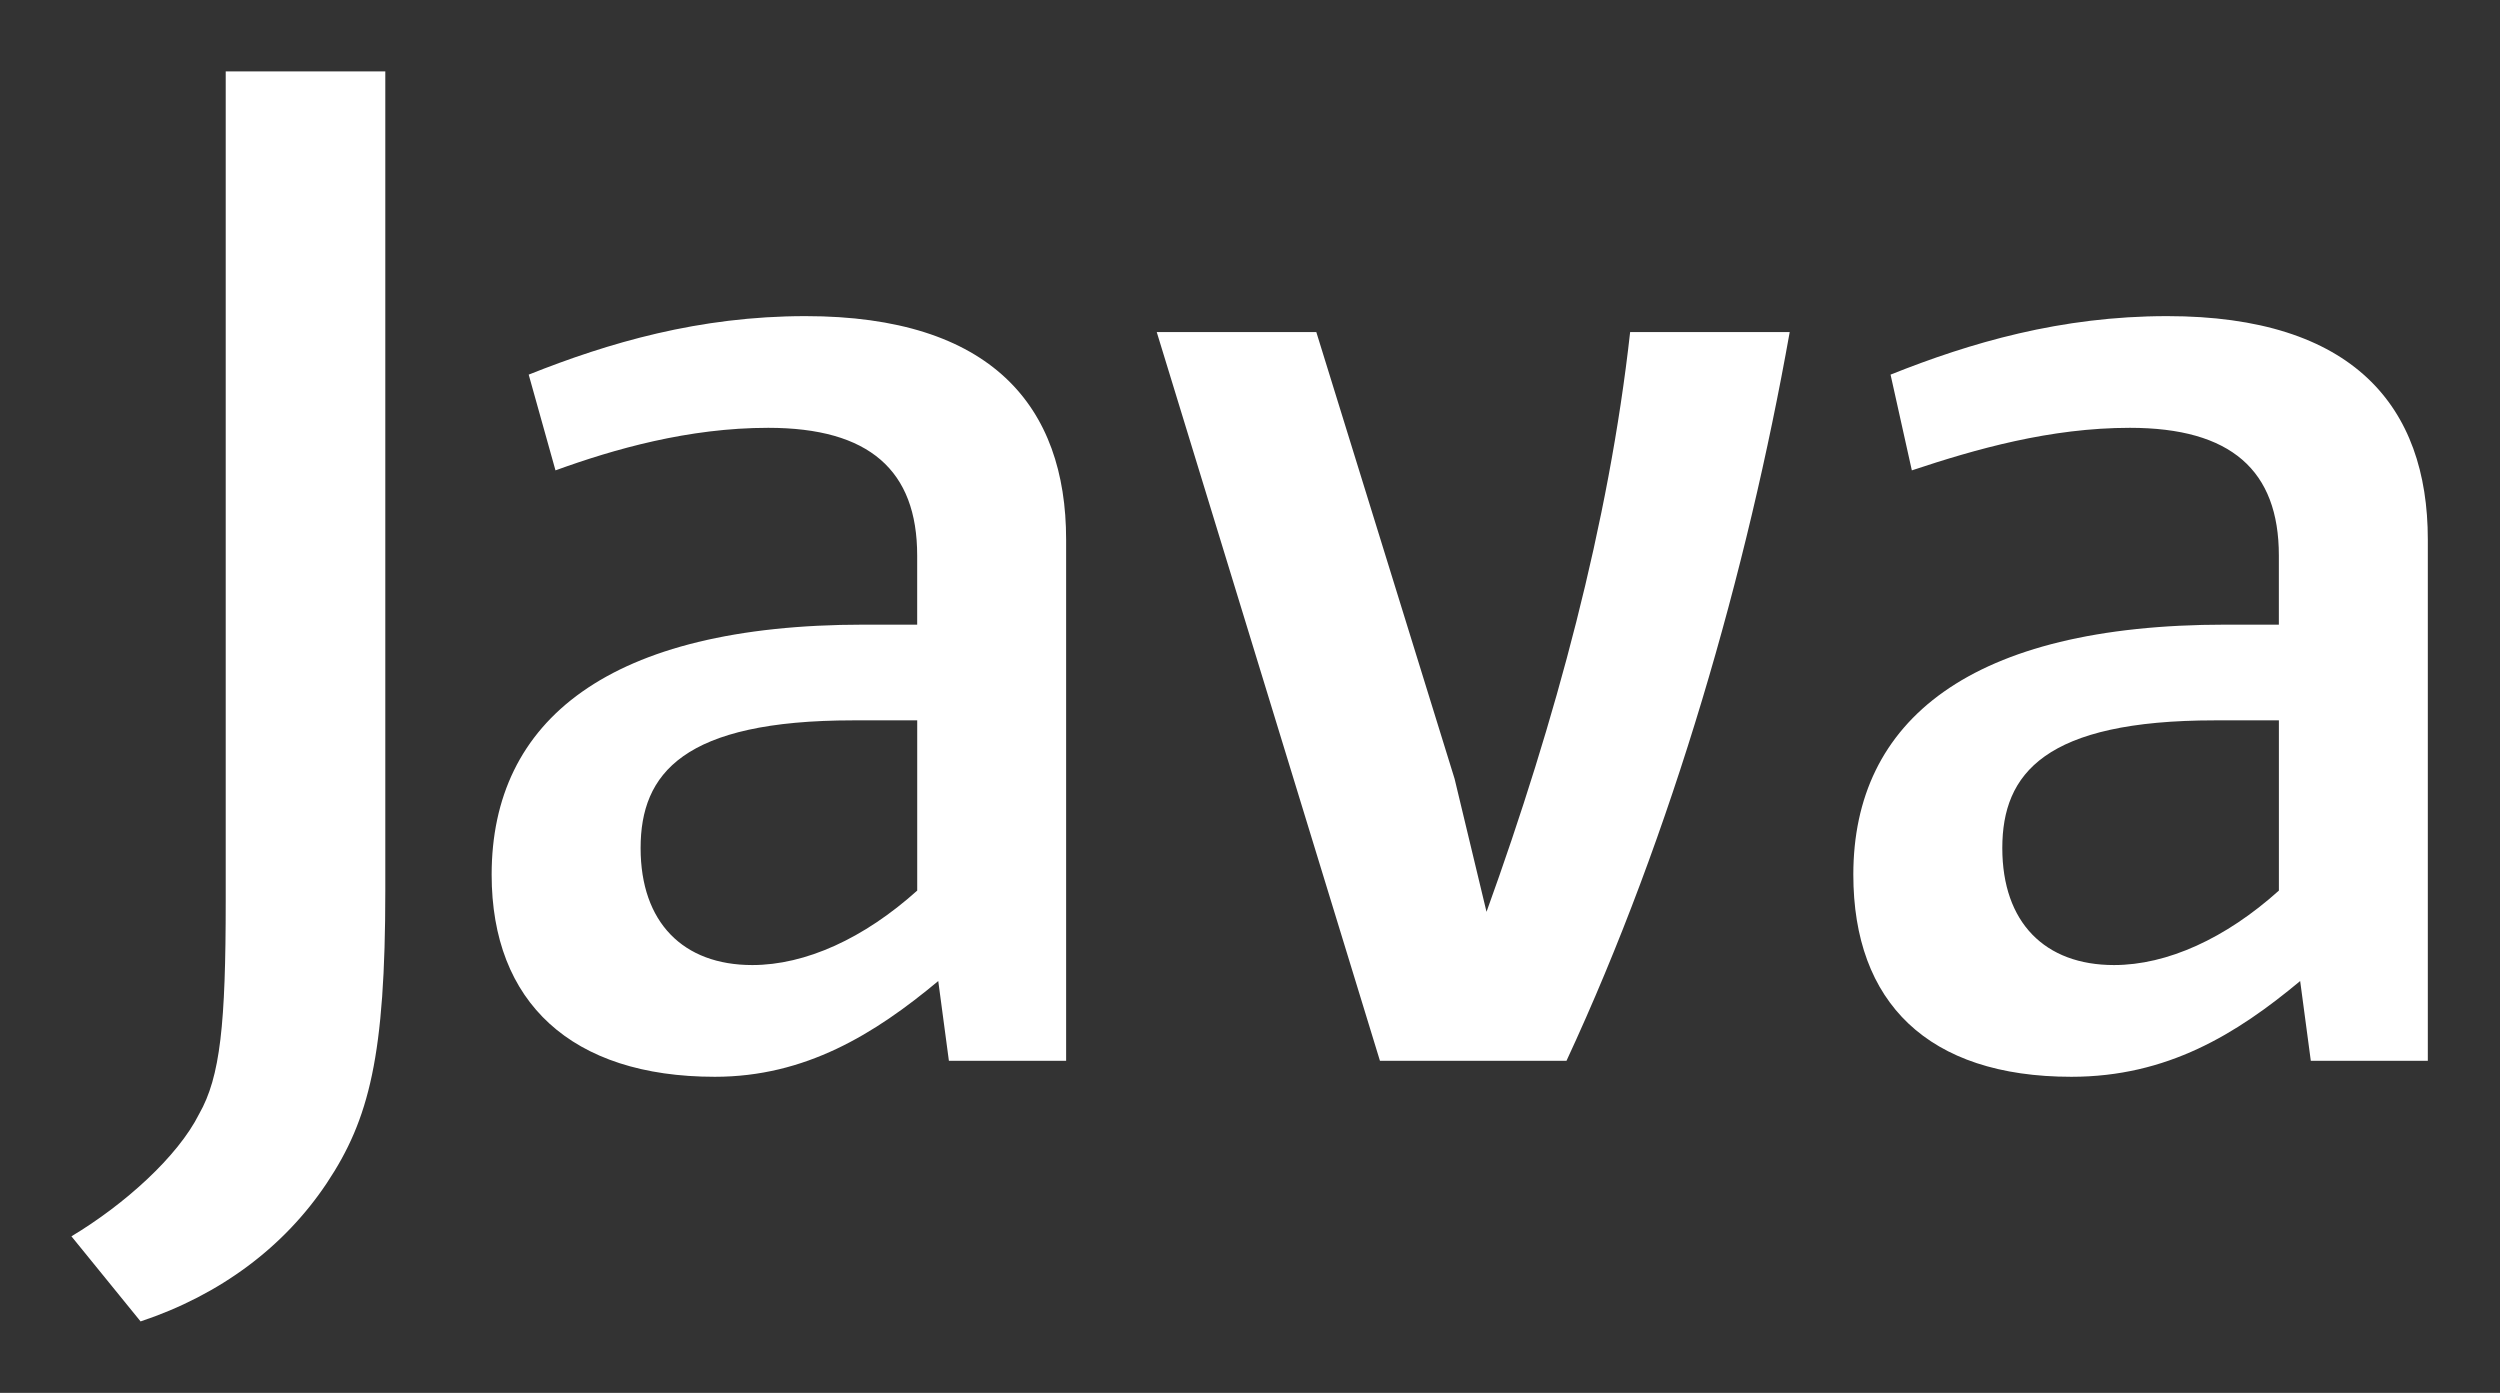 <svg xmlns="http://www.w3.org/2000/svg" width="140" height="78"><rect width="100%" height="100%" fill="#333333" stroke="none"/><path fill="white" d="M59.703 59.405V30.213c0-7.447-4.17-12.51-14.596-12.51-5.957 0-11.022 1.49-15.5 3.276l1.5 5.362c3.276-1.19 7.447-2.383 11.915-2.383 5.66 0 8.34 2.383 8.34 7.15v3.872h-2.98c-14.298 0-20.85 5.362-20.85 14 0 7.15 4.468 11.32 12.5 11.32 5.064 0 8.937-2.383 12.51-5.362l.596 4.468h6.553zm-8.34-9.532c-2.98 2.68-6.255 4.17-9.234 4.17-3.872 0-6.255-2.383-6.255-6.553s2.383-7.15 11.915-7.15h3.575v9.532zm36.34 9.532H77.277l-12.5-40.81h8.936l7.745 25.02 1.787 7.447c3.873-10.723 6.85-21.745 8.043-32.468h8.936c-2.383 13.404-6.553 28-12.5 40.81zm48.255 0V30.213c0-7.447-4.17-12.51-14.597-12.51-5.957 0-11.02 1.49-15.49 3.276l1.192 5.362c3.574-1.19 7.744-2.383 12.213-2.383 5.66 0 8.34 2.383 8.34 7.15v3.872h-2.98c-14.298 0-20.85 5.362-20.85 14 0 7.15 4.17 11.32 12.213 11.32 5.362 0 9.234-2.383 12.81-5.362l.596 4.468h6.553zm-8.34-9.532c-2.98 2.68-6.256 4.17-9.234 4.17-3.872 0-6.255-2.383-6.255-6.553s2.383-7.15 11.914-7.15h3.575v9.532zM18.3 66.256C15.916 69.83 12.34 72.51 7.873 74L4 69.234c2.98-1.787 5.958-4.468 7.15-6.85 1.192-2.085 1.49-5.064 1.49-11.915V4h8.937v45.872c0 9.234-.894 12.808-3.277 16.383z"/></svg>